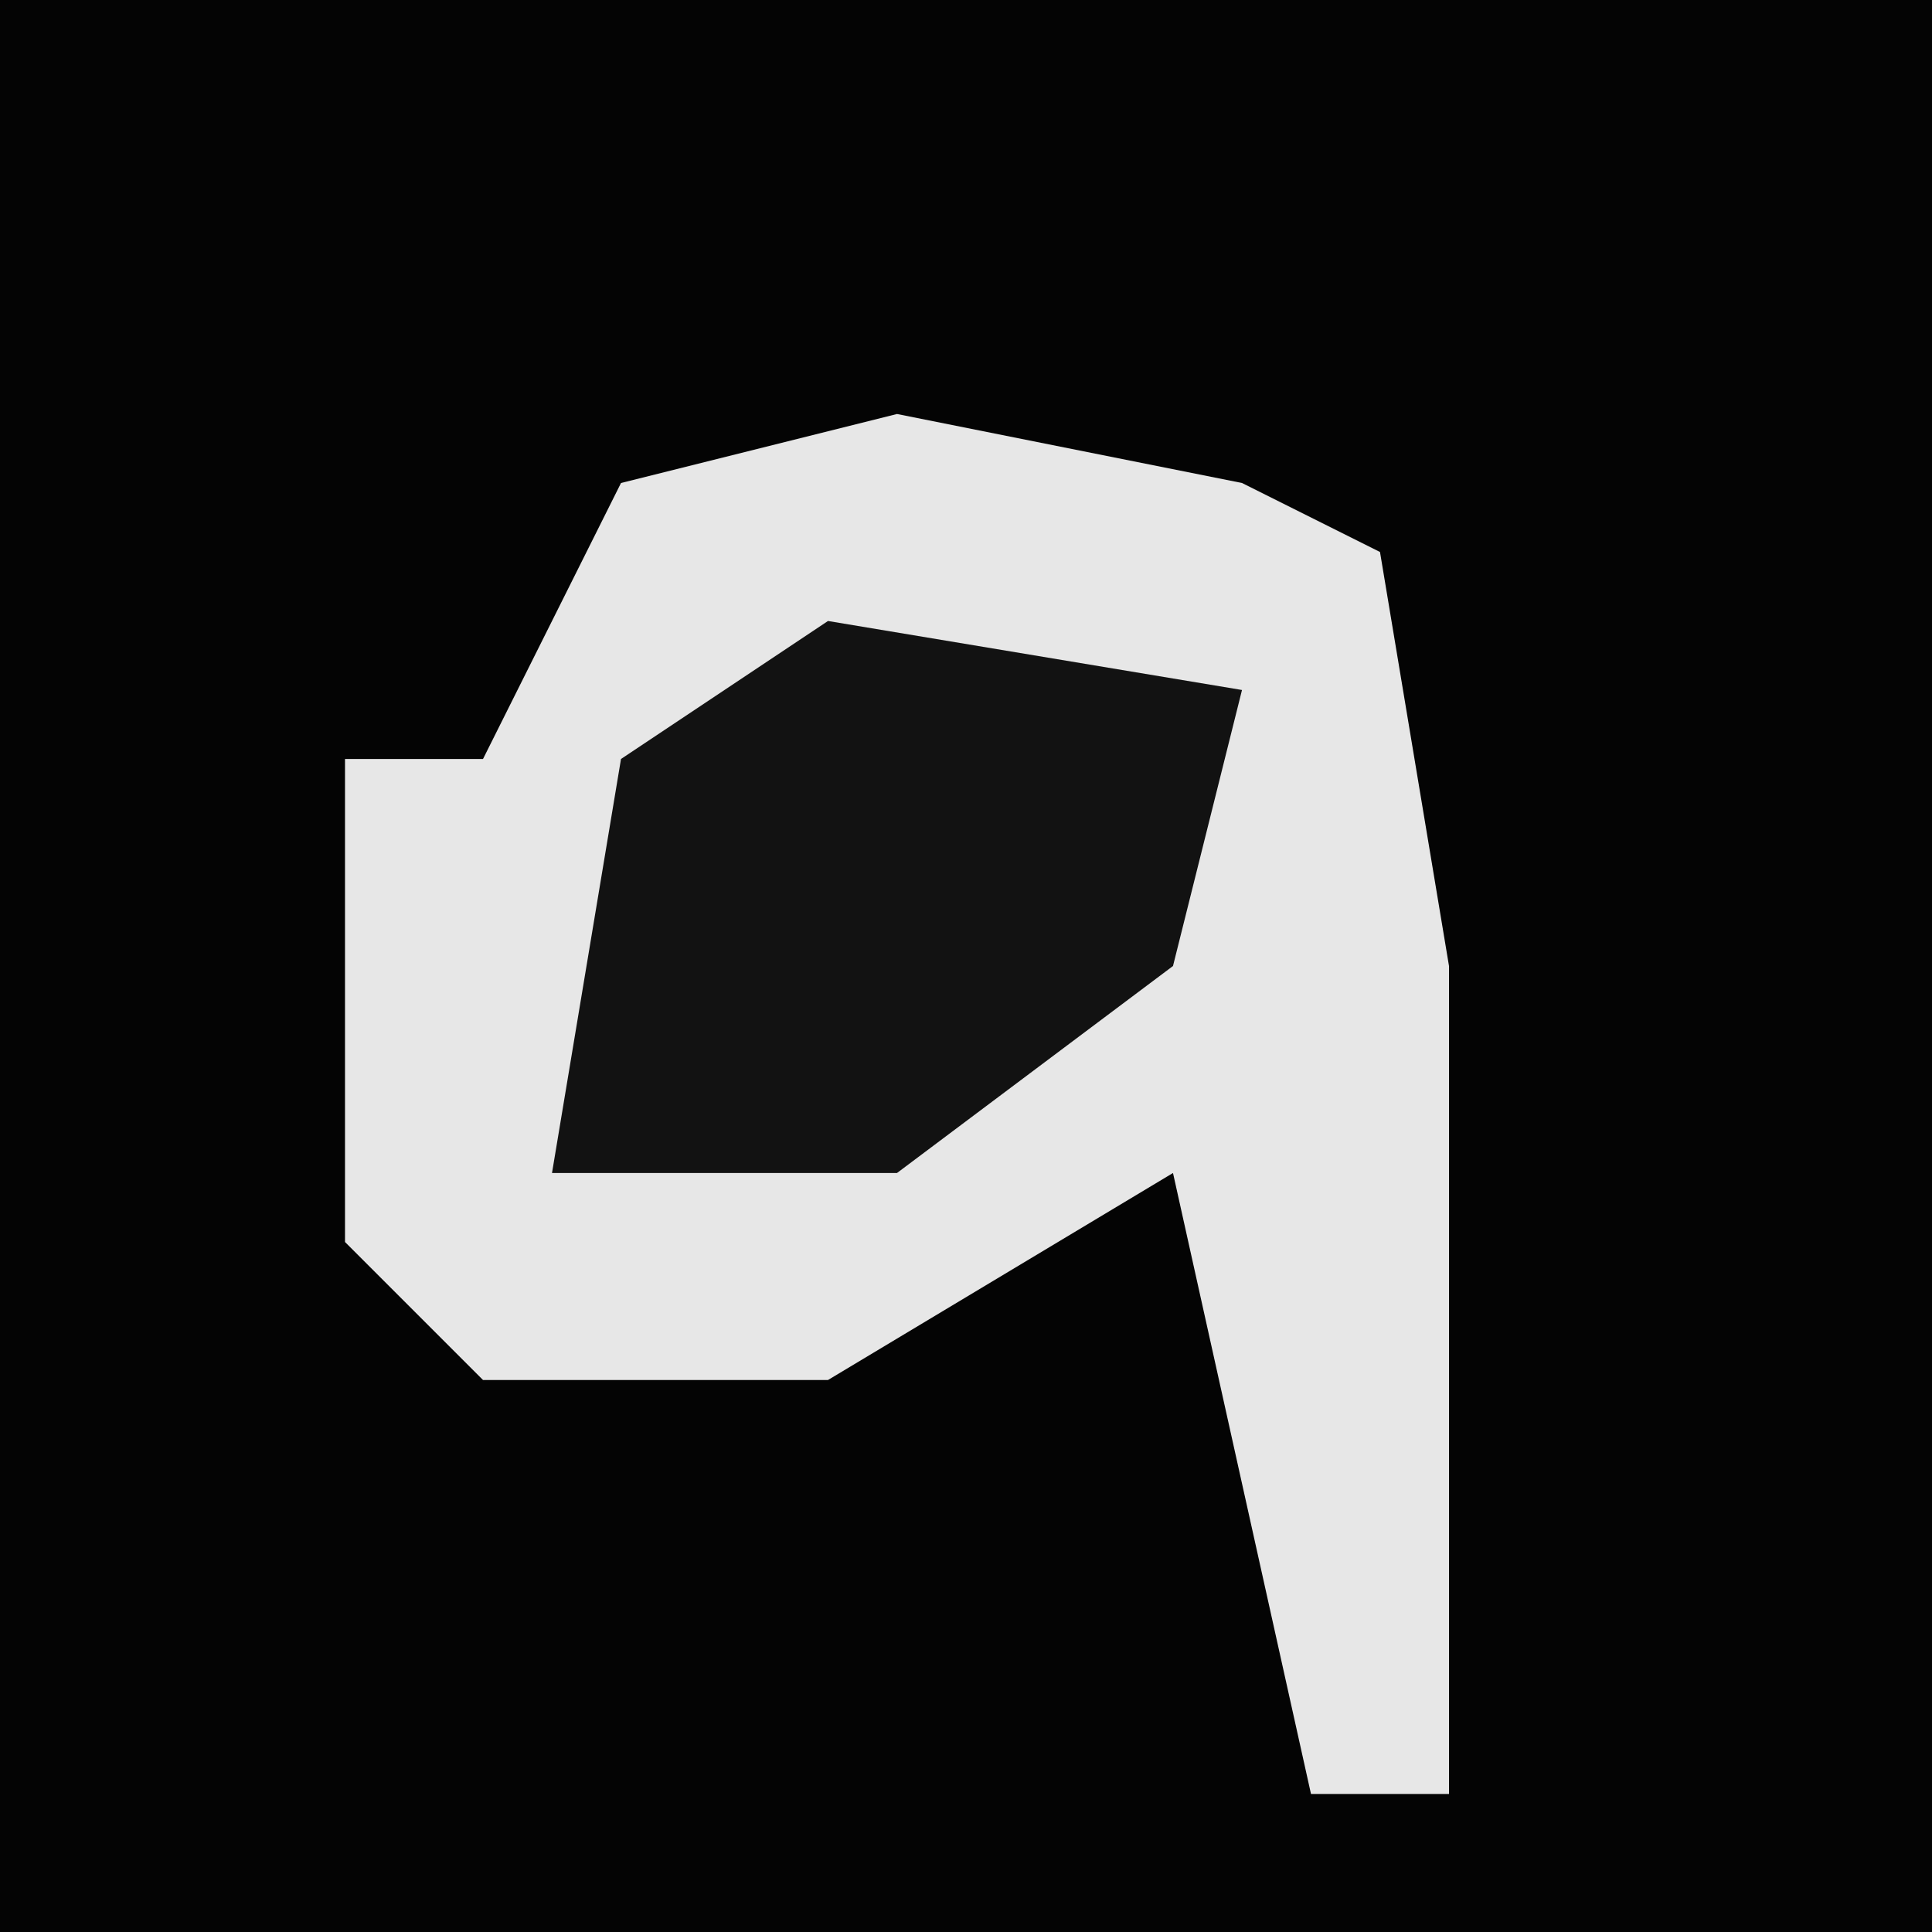<?xml version="1.0" encoding="UTF-8"?>
<svg version="1.1" xmlns="http://www.w3.org/2000/svg" width="28" height="28">
<path d="M0,0 L28,0 L28,28 L0,28 Z " fill="#040404" transform="translate(0,0)"/>
<path d="M0,0 L5,1 L7,2 L8,8 L8,20 L6,20 L4,11 L-1,14 L-6,14 L-8,12 L-8,5 L-6,5 L-4,1 Z " fill="#E7E7E7" transform="translate(13,6)"/>
<path d="M0,0 L6,1 L5,5 L1,8 L-4,8 L-3,2 Z " fill="#121212" transform="translate(12,9)"/>
</svg>
